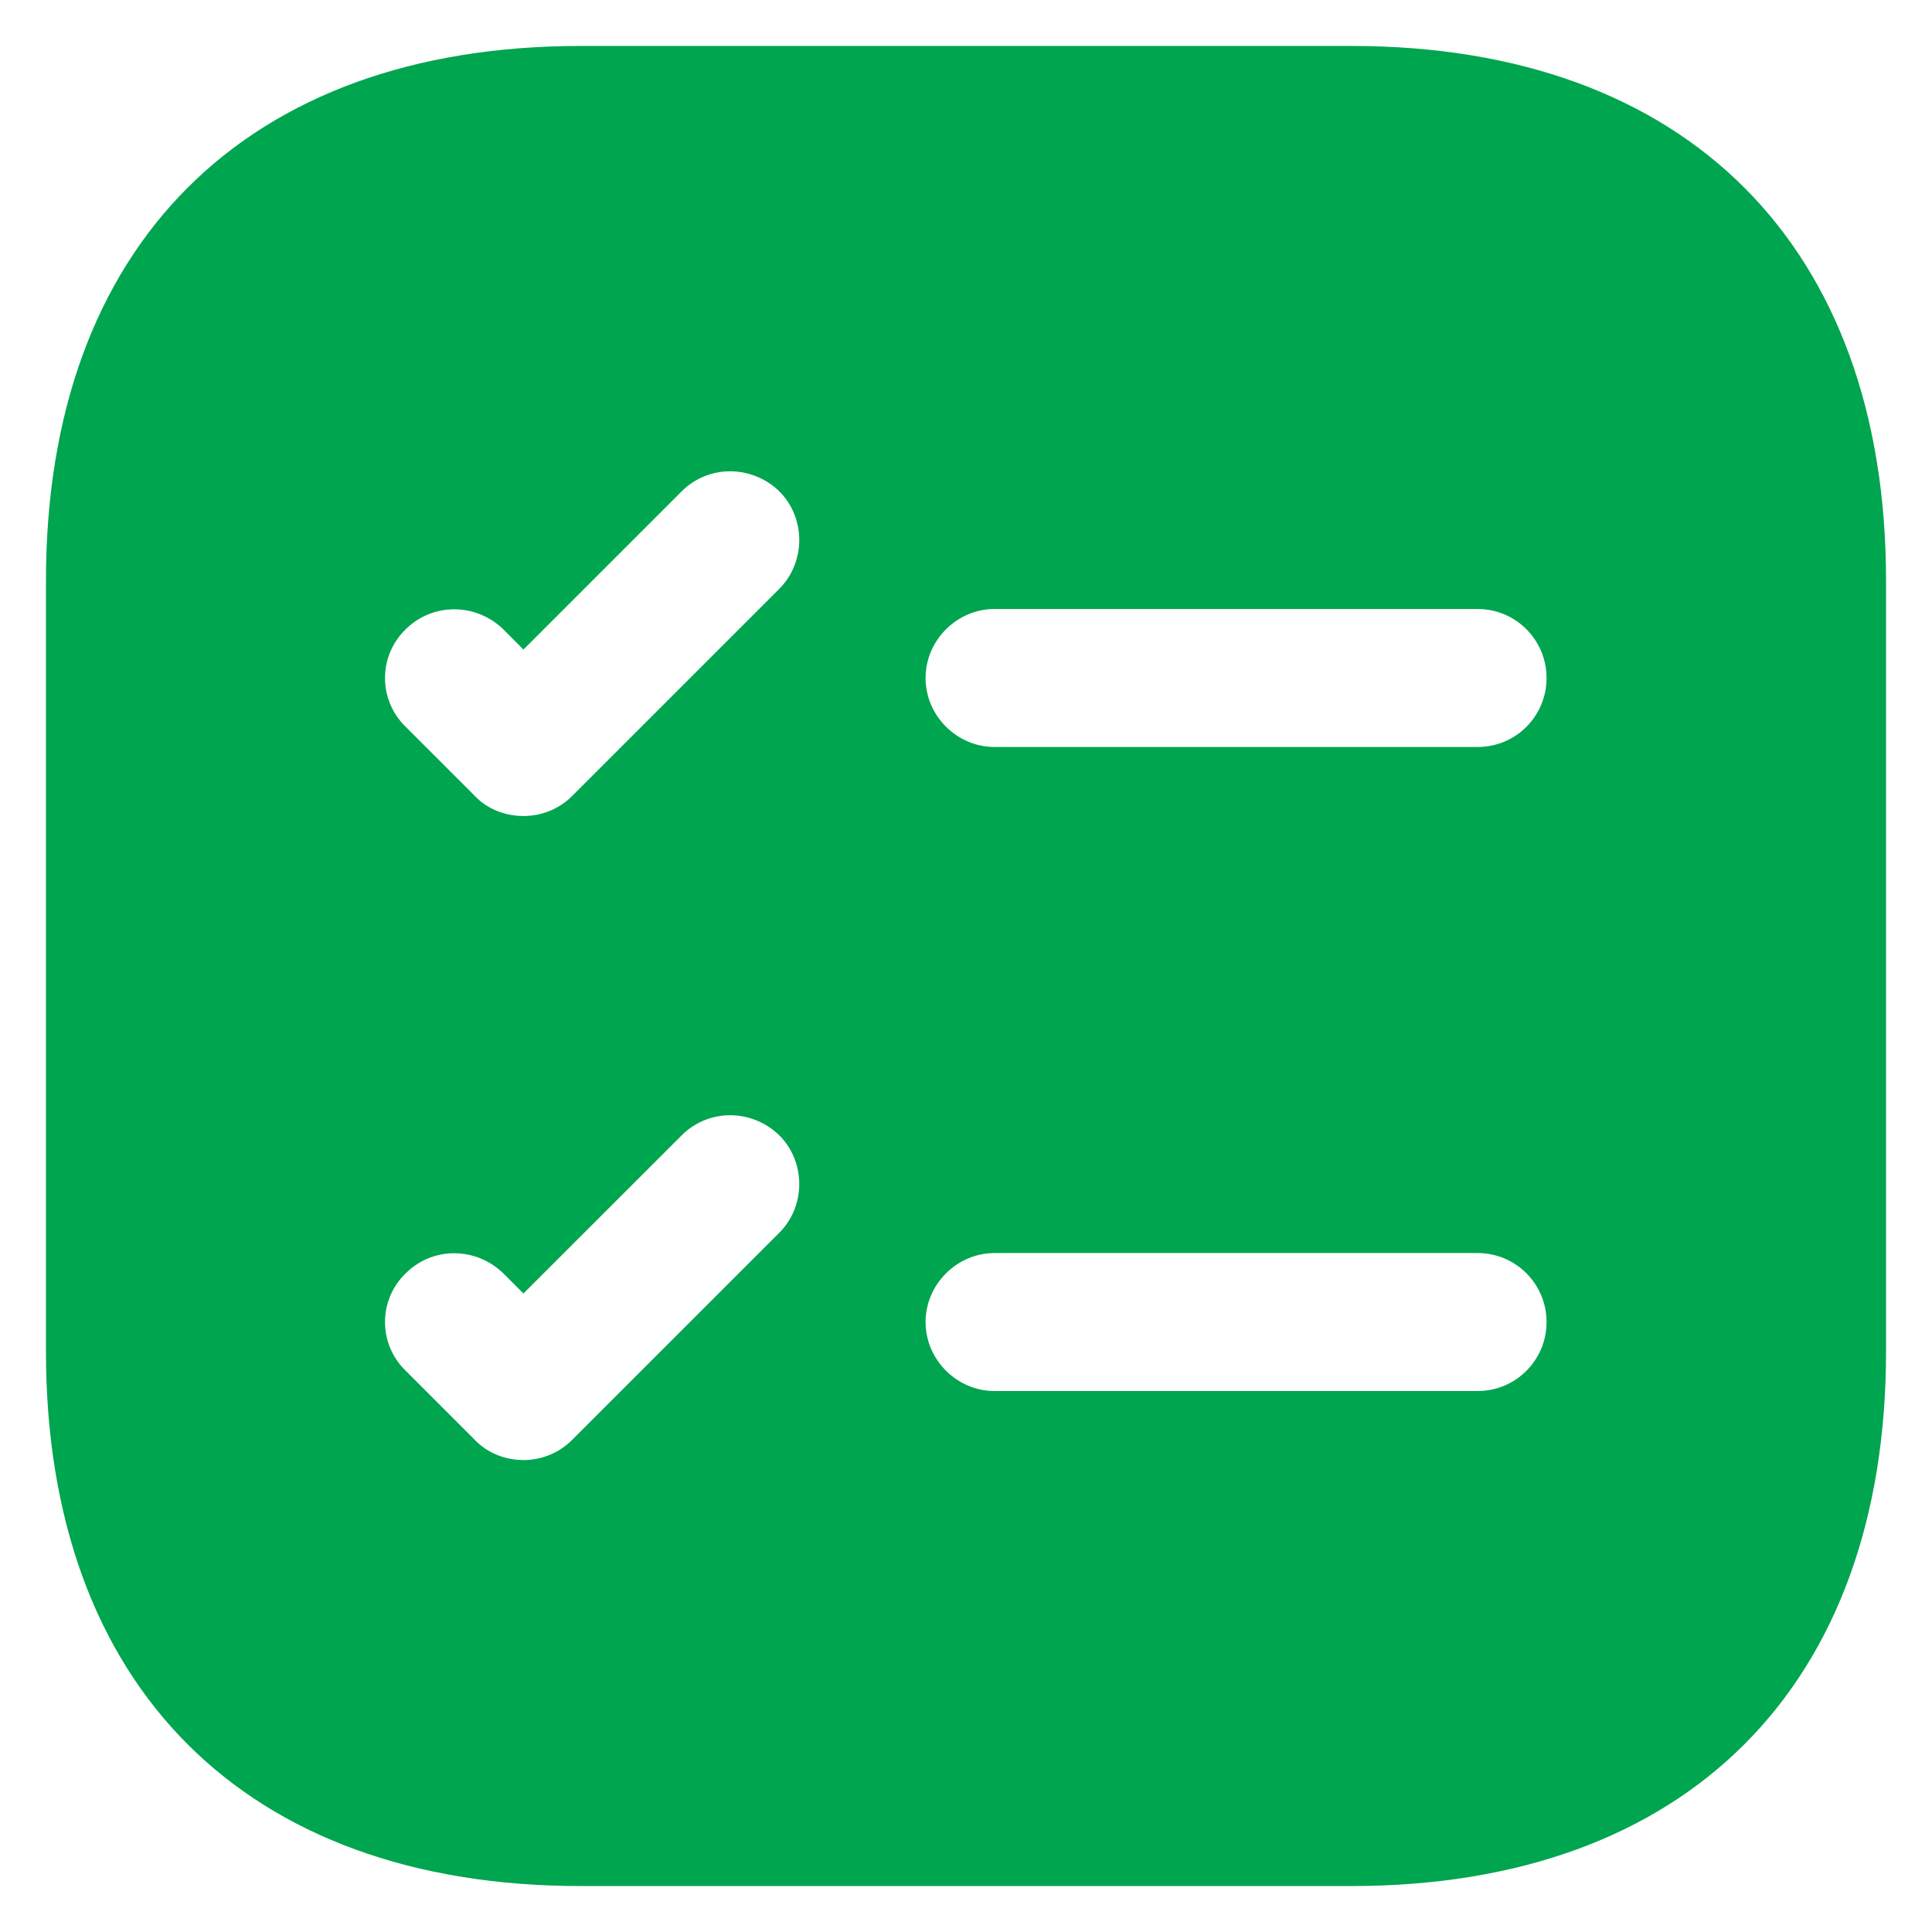 <svg width="14" height="14" viewBox="0 0 14 14" fill="none" xmlns="http://www.w3.org/2000/svg">
<path d="M9.793 0.333H4.207C1.78 0.333 0.333 1.78 0.333 4.207V9.793C0.333 12.22 1.78 13.667 4.207 13.667H9.793C12.22 13.667 13.667 12.22 13.667 9.793V4.207C13.667 1.78 12.22 0.333 9.793 0.333ZM5.647 8.933L4.147 10.433C4.047 10.533 3.92 10.58 3.793 10.58C3.667 10.58 3.534 10.533 3.44 10.433L2.94 9.933C2.74 9.74 2.74 9.42 2.94 9.227C3.134 9.033 3.447 9.033 3.647 9.227L3.793 9.373L4.94 8.227C5.133 8.033 5.447 8.033 5.647 8.227C5.84 8.42 5.84 8.74 5.647 8.933ZM5.647 4.267L4.147 5.767C4.047 5.867 3.92 5.913 3.793 5.913C3.667 5.913 3.534 5.867 3.44 5.767L2.94 5.267C2.74 5.073 2.74 4.753 2.94 4.56C3.134 4.367 3.447 4.367 3.647 4.56L3.793 4.707L4.94 3.56C5.133 3.367 5.447 3.367 5.647 3.56C5.84 3.753 5.84 4.073 5.647 4.267ZM10.707 10.08H7.207C6.934 10.08 6.707 9.853 6.707 9.58C6.707 9.307 6.934 9.08 7.207 9.08H10.707C10.987 9.08 11.207 9.307 11.207 9.58C11.207 9.853 10.987 10.08 10.707 10.08ZM10.707 5.413H7.207C6.934 5.413 6.707 5.187 6.707 4.913C6.707 4.64 6.934 4.413 7.207 4.413H10.707C10.987 4.413 11.207 4.64 11.207 4.913C11.207 5.187 10.987 5.413 10.707 5.413Z" fill="#00A54F"/>
</svg>

